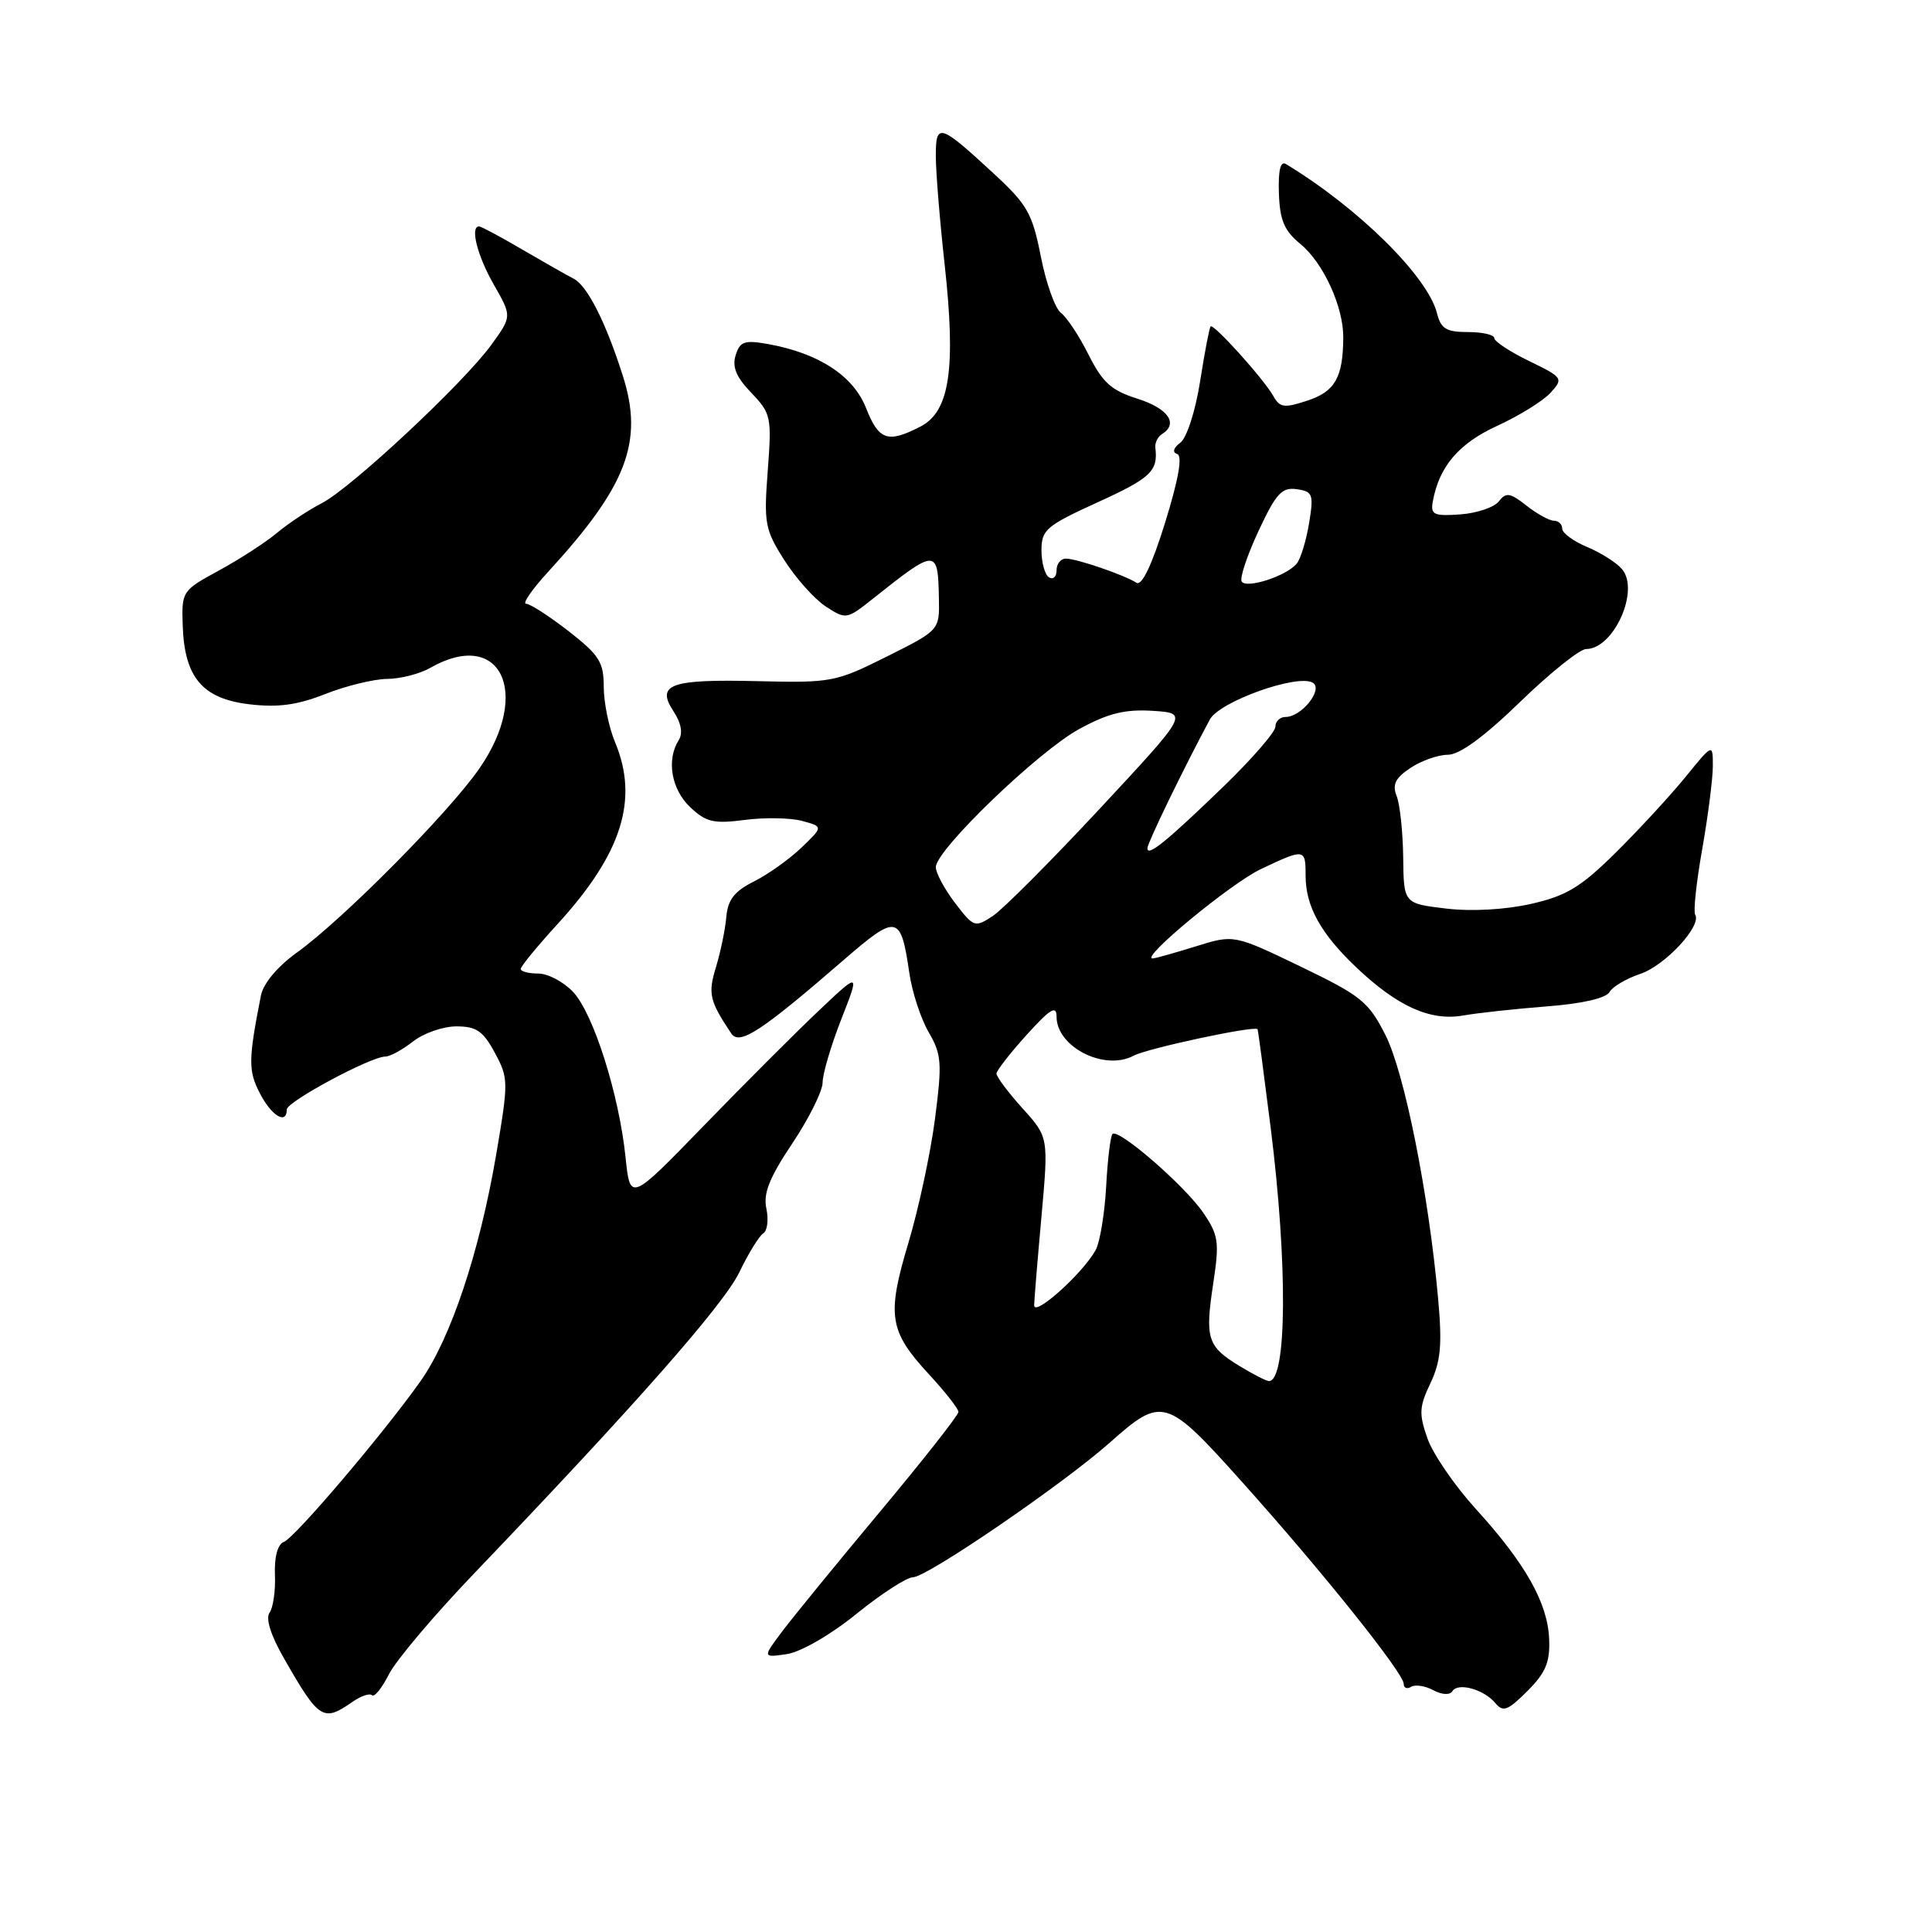 <?xml version="1.0" encoding="UTF-8" standalone="no"?>
<!DOCTYPE svg PUBLIC "-//W3C//DTD SVG 1.1//EN" "http://www.w3.org/Graphics/SVG/1.1/DTD/svg11.dtd" >
<svg xmlns="http://www.w3.org/2000/svg" xmlns:xlink="http://www.w3.org/1999/xlink" version="1.1" viewBox="0 0 256 256">
 <g >
 <path fill="currentColor"
d=" M 46.65 225.54 C 47.80 224.73 48.99 224.32 49.29 224.63 C 49.60 224.93 50.61 223.68 51.54 221.84 C 52.47 220.00 57.57 213.97 62.87 208.44 C 84.14 186.22 95.87 172.91 97.97 168.57 C 99.18 166.06 100.61 163.74 101.15 163.41 C 101.68 163.08 101.86 161.61 101.55 160.15 C 101.11 158.14 101.94 156.06 104.99 151.50 C 107.19 148.20 109.00 144.57 109.00 143.44 C 109.00 142.31 110.11 138.54 111.47 135.07 C 113.94 128.76 113.94 128.76 108.44 133.97 C 105.42 136.83 98.57 143.68 93.22 149.20 C 83.50 159.22 83.50 159.22 82.89 153.36 C 82.03 145.02 78.63 134.30 75.94 131.44 C 74.68 130.10 72.60 129.00 71.33 129.00 C 70.05 129.00 69.00 128.73 69.00 128.39 C 69.00 128.05 71.20 125.37 73.89 122.43 C 82.41 113.11 84.67 105.94 81.50 98.35 C 80.67 96.37 80.00 93.07 80.00 91.01 C 80.00 87.74 79.41 86.81 75.34 83.63 C 72.77 81.64 70.24 80.00 69.71 80.00 C 69.18 80.00 70.50 78.09 72.65 75.75 C 83.08 64.38 85.31 58.53 82.53 49.80 C 80.25 42.64 77.81 37.84 76.00 36.92 C 75.17 36.50 72.13 34.77 69.23 33.08 C 66.34 31.38 63.75 30.00 63.48 30.00 C 62.26 30.00 63.24 33.88 65.43 37.71 C 67.84 41.92 67.84 41.92 65.09 45.71 C 61.38 50.81 46.52 64.68 42.63 66.68 C 40.91 67.56 38.26 69.32 36.74 70.58 C 35.23 71.85 31.75 74.10 29.02 75.59 C 24.12 78.25 24.06 78.35 24.21 82.89 C 24.44 89.76 26.82 92.58 33.03 93.32 C 36.84 93.77 39.38 93.43 43.10 91.96 C 45.84 90.88 49.52 89.98 51.29 89.96 C 53.05 89.95 55.62 89.29 57.00 88.50 C 66.27 83.20 70.48 91.72 63.56 101.77 C 59.57 107.58 45.42 121.86 39.31 126.24 C 36.77 128.07 34.90 130.31 34.58 131.88 C 32.90 140.42 32.88 141.88 34.44 144.88 C 35.98 147.87 38.00 149.08 38.00 147.01 C 38.00 145.98 49.13 140.00 51.06 140.00 C 51.68 140.00 53.33 139.10 54.73 138.00 C 56.13 136.90 58.71 136.00 60.48 136.00 C 63.12 136.00 64.02 136.62 65.57 139.50 C 67.39 142.88 67.39 143.33 65.74 153.03 C 63.53 165.95 59.74 177.32 55.73 183.00 C 50.85 189.90 39.08 203.76 37.60 204.32 C 36.79 204.63 36.34 206.30 36.43 208.66 C 36.52 210.77 36.19 213.04 35.72 213.69 C 35.17 214.44 35.87 216.67 37.60 219.69 C 42.26 227.85 42.82 228.21 46.65 225.54 Z  M 205.27 217.18 C 205.08 212.40 202.13 207.17 195.56 199.95 C 192.77 196.89 189.90 192.70 189.16 190.64 C 188.00 187.35 188.04 186.43 189.54 183.28 C 190.91 180.38 191.11 178.21 190.56 172.09 C 189.30 158.13 186.10 142.14 183.58 137.15 C 181.34 132.73 180.36 131.94 172.31 128.06 C 163.50 123.82 163.50 123.82 158.41 125.41 C 155.61 126.28 153.05 127.00 152.72 127.00 C 151.04 127.00 163.12 117.03 167.07 115.16 C 172.90 112.40 173.00 112.42 173.00 116.05 C 173.00 120.08 175.00 123.70 179.67 128.14 C 185.16 133.36 189.51 135.32 193.88 134.56 C 195.87 134.21 200.88 133.67 205.00 133.35 C 209.61 133.00 212.79 132.27 213.26 131.46 C 213.67 130.74 215.51 129.66 217.33 129.05 C 220.61 127.97 225.53 122.67 224.62 121.20 C 224.36 120.78 224.78 116.85 225.56 112.47 C 226.33 108.09 226.96 103.15 226.96 101.50 C 226.96 98.50 226.96 98.50 223.30 103.00 C 221.28 105.47 217.13 109.97 214.07 113.00 C 209.44 117.57 207.55 118.71 202.87 119.77 C 199.46 120.54 195.03 120.79 191.62 120.39 C 186.00 119.72 186.00 119.72 185.93 113.61 C 185.89 110.25 185.50 106.60 185.07 105.50 C 184.46 103.96 184.87 103.10 186.89 101.76 C 188.32 100.80 190.56 100.01 191.86 100.01 C 193.41 100.00 196.66 97.63 201.43 93.00 C 205.40 89.15 209.34 86.00 210.17 86.00 C 213.81 86.00 217.30 78.27 214.94 75.43 C 214.24 74.58 212.16 73.26 210.33 72.49 C 208.50 71.73 207.00 70.63 207.00 70.05 C 207.00 69.47 206.51 69.00 205.91 69.00 C 205.31 69.00 203.67 68.10 202.27 67.00 C 200.10 65.29 199.56 65.20 198.61 66.43 C 198.00 67.22 195.70 68.00 193.50 68.16 C 190.00 68.41 189.54 68.20 189.85 66.48 C 190.68 61.82 193.28 58.76 198.42 56.41 C 201.32 55.08 204.49 53.11 205.46 52.04 C 207.18 50.14 207.10 50.02 202.62 47.84 C 200.08 46.61 198.00 45.24 198.00 44.80 C 198.00 44.36 196.43 44.00 194.52 44.00 C 191.64 44.00 190.93 43.57 190.41 41.51 C 189.19 36.64 179.98 27.54 170.40 21.74 C 169.67 21.29 169.36 22.55 169.46 25.59 C 169.58 29.18 170.17 30.57 172.29 32.31 C 175.34 34.81 178.01 40.62 177.99 44.72 C 177.96 50.01 176.90 51.88 173.25 53.08 C 170.17 54.10 169.59 54.02 168.73 52.49 C 167.47 50.24 160.82 42.85 160.41 43.25 C 160.25 43.42 159.62 46.69 159.02 50.53 C 158.40 54.46 157.26 58.00 156.41 58.65 C 155.47 59.36 155.31 59.94 155.99 60.16 C 156.71 60.40 156.16 63.52 154.39 69.23 C 152.65 74.84 151.30 77.68 150.59 77.22 C 148.99 76.19 142.70 74.03 141.25 74.02 C 140.56 74.01 140.00 74.70 140.00 75.56 C 140.00 76.42 139.55 76.84 139.00 76.50 C 138.45 76.16 138.00 74.55 138.00 72.92 C 138.00 70.19 138.62 69.67 145.50 66.53 C 152.48 63.35 153.47 62.41 153.09 59.33 C 153.01 58.68 153.41 57.87 153.97 57.52 C 156.19 56.15 154.80 54.13 150.75 52.84 C 147.26 51.74 146.10 50.70 144.24 47.00 C 143.00 44.52 141.35 42.03 140.58 41.46 C 139.81 40.88 138.61 37.53 137.92 34.01 C 136.80 28.30 136.12 27.10 131.73 23.05 C 124.50 16.37 124.00 16.21 124.00 20.65 C 124.00 22.72 124.52 29.15 125.16 34.95 C 126.69 48.82 125.85 54.51 121.99 56.51 C 117.63 58.76 116.45 58.36 114.76 54.08 C 113.09 49.81 108.52 46.82 101.83 45.60 C 98.65 45.03 98.06 45.23 97.48 47.06 C 96.99 48.61 97.55 49.97 99.55 52.05 C 102.17 54.79 102.27 55.24 101.73 62.39 C 101.20 69.33 101.36 70.18 103.92 74.21 C 105.44 76.60 107.90 79.36 109.40 80.35 C 112.10 82.11 112.18 82.10 115.68 79.32 C 124.08 72.64 124.28 72.64 124.41 79.25 C 124.50 83.50 124.50 83.50 117.50 87.00 C 110.74 90.38 110.15 90.49 100.50 90.26 C 88.82 89.97 86.89 90.66 89.24 94.25 C 90.27 95.82 90.51 97.16 89.93 98.08 C 88.28 100.69 88.96 104.61 91.46 106.96 C 93.57 108.95 94.58 109.18 98.71 108.64 C 101.34 108.30 104.76 108.36 106.30 108.78 C 109.09 109.54 109.09 109.54 106.18 112.33 C 104.57 113.87 101.74 115.88 99.88 116.81 C 97.31 118.10 96.44 119.22 96.24 121.50 C 96.10 123.15 95.48 126.12 94.88 128.11 C 93.79 131.67 94.00 132.60 96.89 136.93 C 97.98 138.56 100.82 136.71 111.84 127.16 C 118.88 121.07 119.36 121.17 120.49 128.92 C 120.85 131.44 122.01 134.97 123.05 136.77 C 124.77 139.72 124.85 140.83 123.89 148.27 C 123.30 152.80 121.72 160.18 120.37 164.68 C 117.48 174.33 117.80 176.37 123.09 182.10 C 125.24 184.43 127.00 186.67 127.00 187.09 C 127.00 187.51 122.37 193.40 116.71 200.18 C 111.05 206.95 105.21 214.11 103.72 216.07 C 101.03 219.65 101.03 219.65 104.25 219.18 C 106.11 218.90 110.02 216.65 113.48 213.85 C 116.77 211.18 120.15 209.00 120.99 208.99 C 122.84 208.98 140.82 196.68 147.00 191.20 C 154.03 184.96 154.49 185.10 164.70 196.50 C 175.25 208.27 186.00 221.72 186.00 223.12 C 186.00 223.67 186.44 223.85 186.98 223.51 C 187.52 223.18 188.84 223.38 189.92 223.96 C 191.06 224.57 192.11 224.63 192.44 224.10 C 193.18 222.89 196.62 223.84 198.14 225.67 C 199.16 226.90 199.79 226.67 202.38 224.08 C 204.81 221.65 205.40 220.26 205.27 217.18 Z  M 164.22 180.99 C 159.98 178.41 159.65 177.37 160.76 170.07 C 161.59 164.57 161.47 163.68 159.44 160.70 C 157.01 157.13 148.19 149.47 147.41 150.26 C 147.14 150.53 146.76 153.67 146.57 157.24 C 146.37 160.81 145.75 164.58 145.19 165.62 C 143.51 168.70 137.00 174.56 137.03 172.95 C 137.05 172.15 137.49 166.82 138.01 161.09 C 138.94 150.68 138.94 150.68 135.47 146.84 C 133.56 144.72 132.02 142.66 132.04 142.25 C 132.06 141.84 133.86 139.53 136.04 137.12 C 139.17 133.66 140.00 133.16 140.00 134.72 C 140.00 138.73 146.35 141.95 150.20 139.89 C 152.03 138.91 166.14 135.89 166.63 136.37 C 166.70 136.44 167.48 142.35 168.38 149.50 C 170.64 167.54 170.53 183.01 168.14 183.00 C 167.79 182.99 166.02 182.09 164.22 180.99 Z  M 126.55 119.65 C 125.15 117.81 124.00 115.68 124.00 114.90 C 124.00 112.63 137.60 99.53 143.02 96.59 C 146.84 94.51 149.06 93.96 152.74 94.19 C 157.50 94.50 157.50 94.50 145.74 107.14 C 139.26 114.10 132.87 120.51 131.53 121.39 C 129.17 122.93 129.01 122.87 126.55 119.65 Z  M 152.04 112.37 C 152.08 111.62 156.80 101.88 160.31 95.34 C 161.59 92.95 171.97 89.25 173.96 90.47 C 175.37 91.35 172.46 95.00 170.35 95.00 C 169.61 95.00 169.00 95.57 169.00 96.28 C 169.00 96.98 165.96 100.49 162.25 104.09 C 154.56 111.53 151.98 113.62 152.04 112.37 Z  M 164.53 77.05 C 164.25 76.60 165.25 73.59 166.76 70.36 C 169.08 65.38 169.85 64.54 171.82 64.82 C 173.96 65.13 174.09 65.49 173.46 69.33 C 173.08 71.62 172.35 74.03 171.83 74.67 C 170.51 76.31 165.15 78.06 164.53 77.05 Z "/>
</g>
</svg>